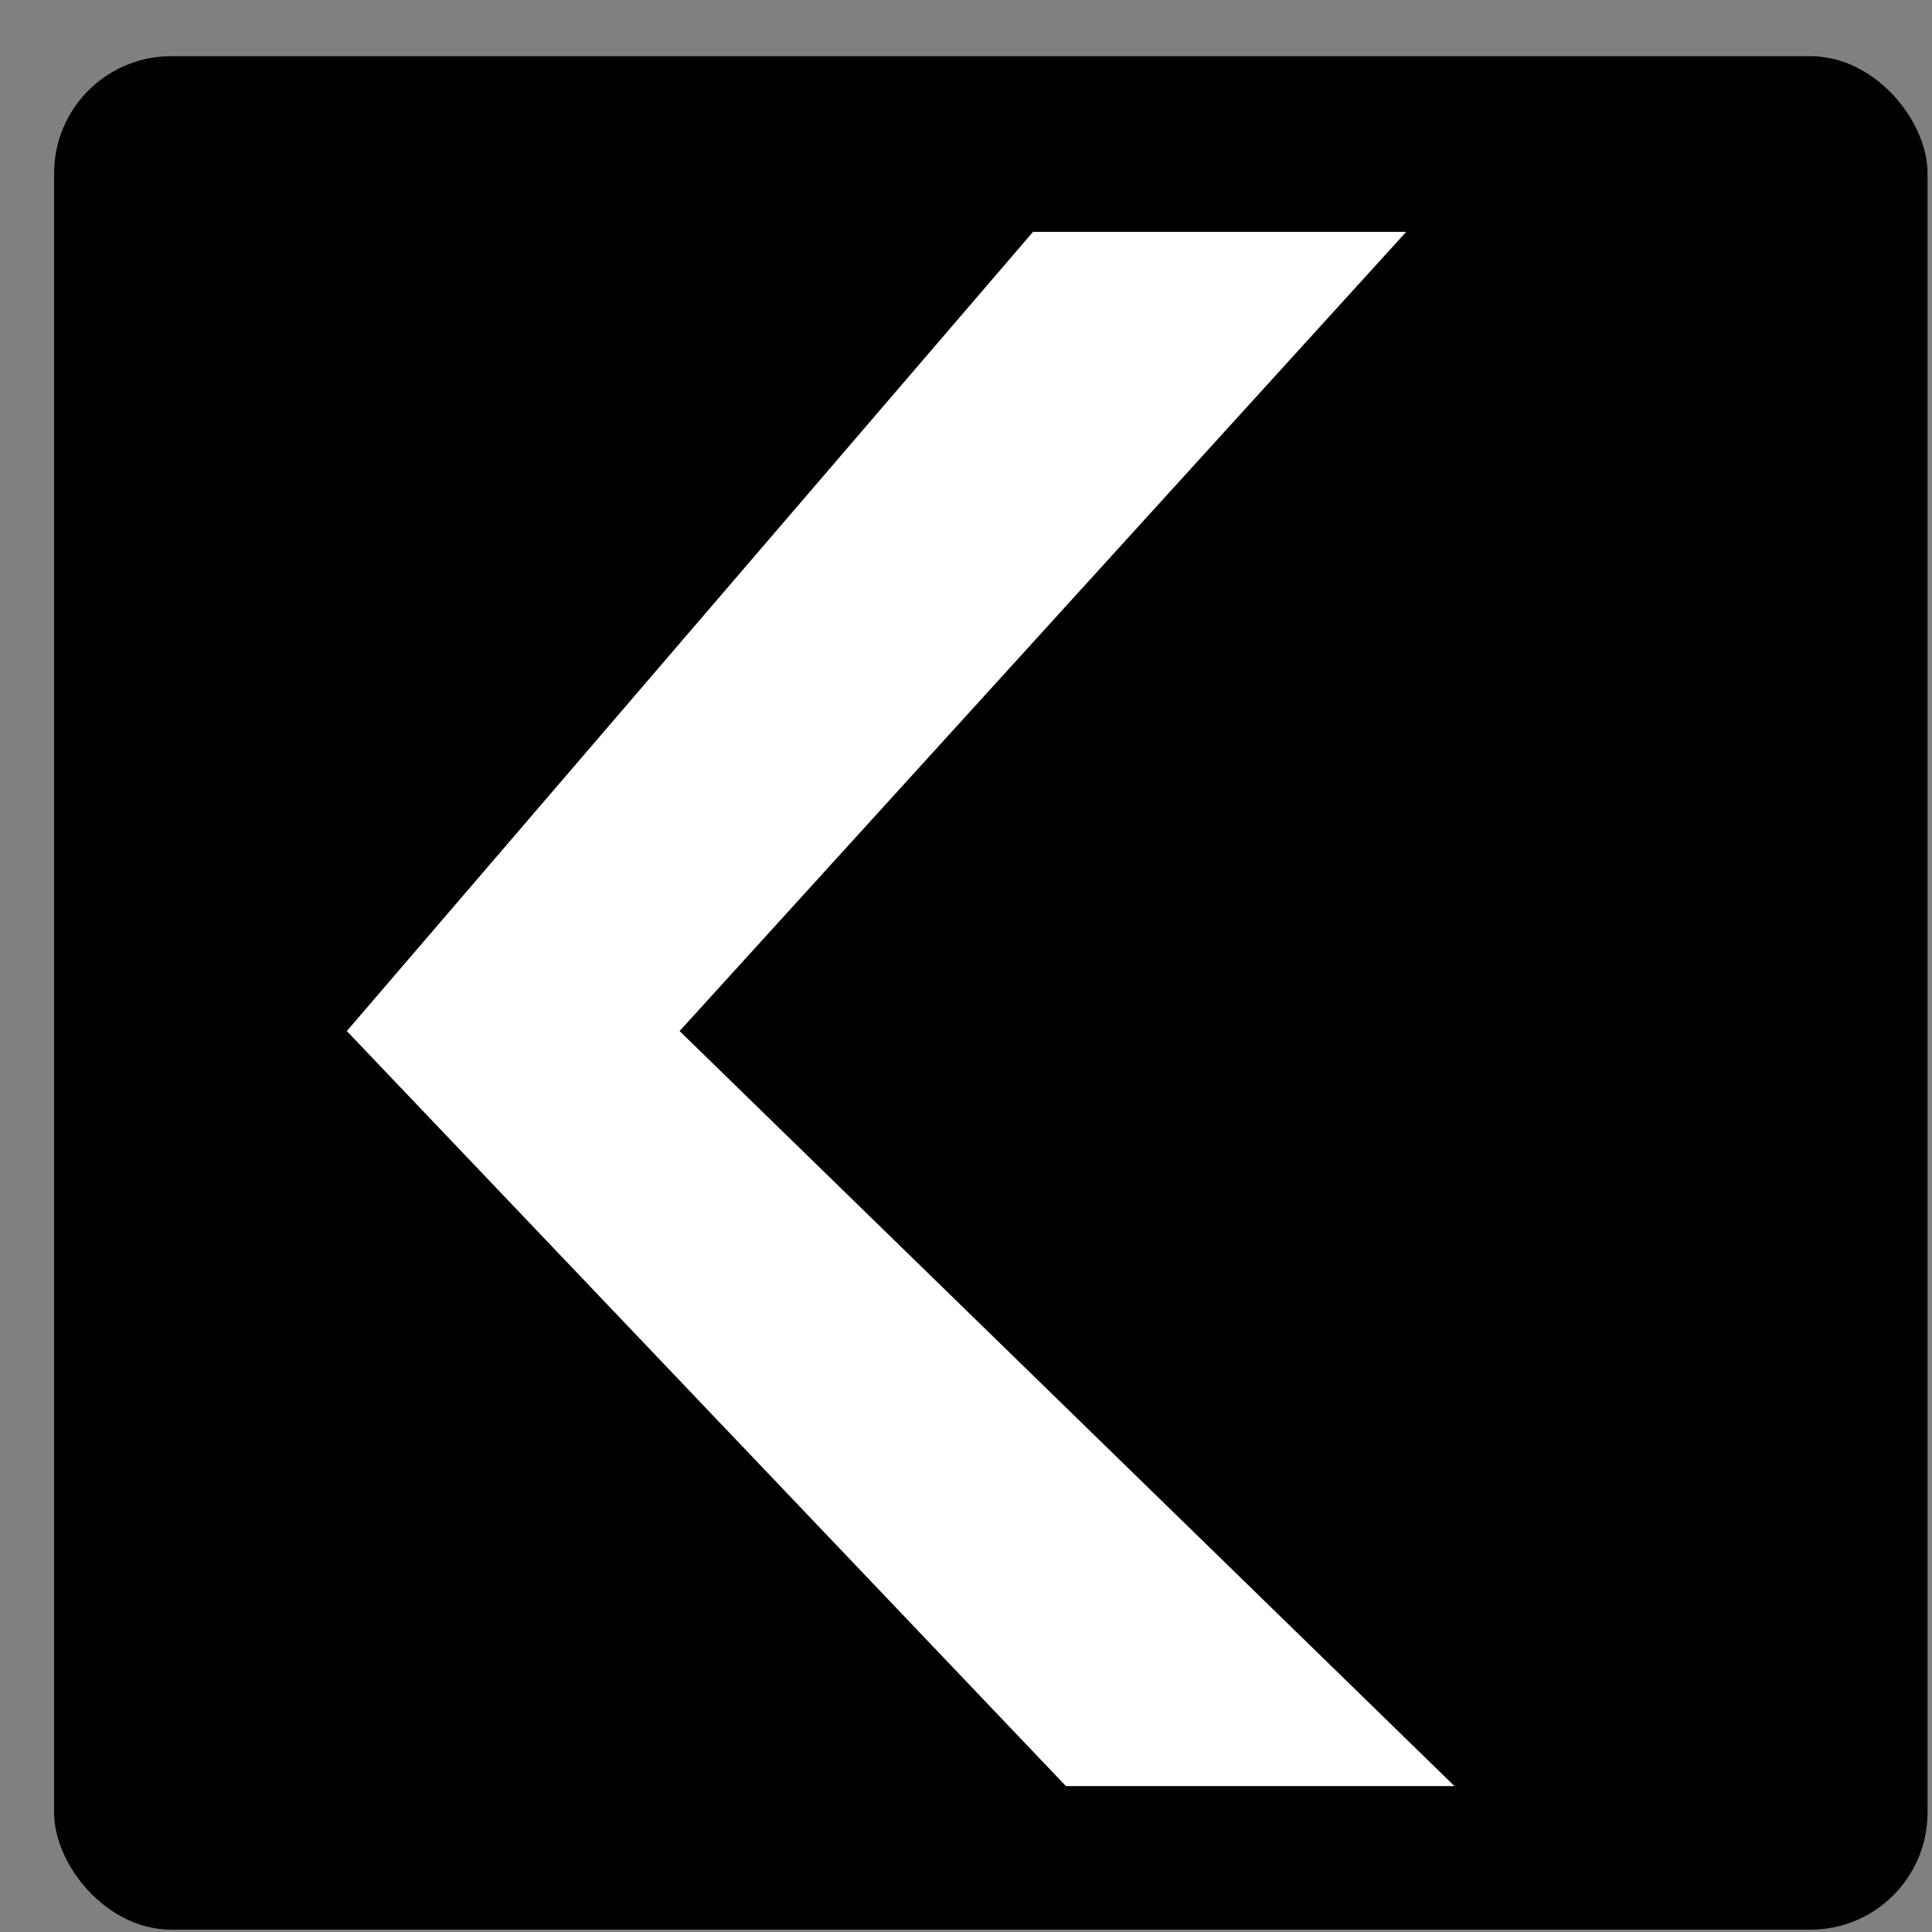 <?xml version="1.0" encoding="UTF-8"?>
<svg width="33px" height="33px" viewBox="0 0 33 33" version="1.1" xmlns="http://www.w3.org/2000/svg" xmlns:xlink="http://www.w3.org/1999/xlink">
    <rect x="0" y="0" width="33" height="33" fill="#808080" stroke="none"/>
    <!-- Generator: Sketch 41.2 (35397) - http://www.bohemiancoding.com/sketch -->
    <title>favicon copy 2</title>
    <desc>Created with Sketch.</desc>
    <defs></defs>
    <g id="styleguide" stroke="none" stroke-width="1" fill="none" fill-rule="evenodd">
        <g id="favicon" transform="translate(-622, -536)">
            <g id="favicon-copy-2" transform="translate(622, 536)">
                <rect id="Rectangle-9" fill="#000000" x="0.924" y="0.96" width="32" height="32" rx="2"></rect>
                <polygon id="Path" fill="#FFFFFF" points="5.924 17.611 17.645 3.96 24.019 3.96 11.608 17.611 24.844 30.508 18.207 30.508"></polygon>
            </g>
        </g>
    </g>
</svg>